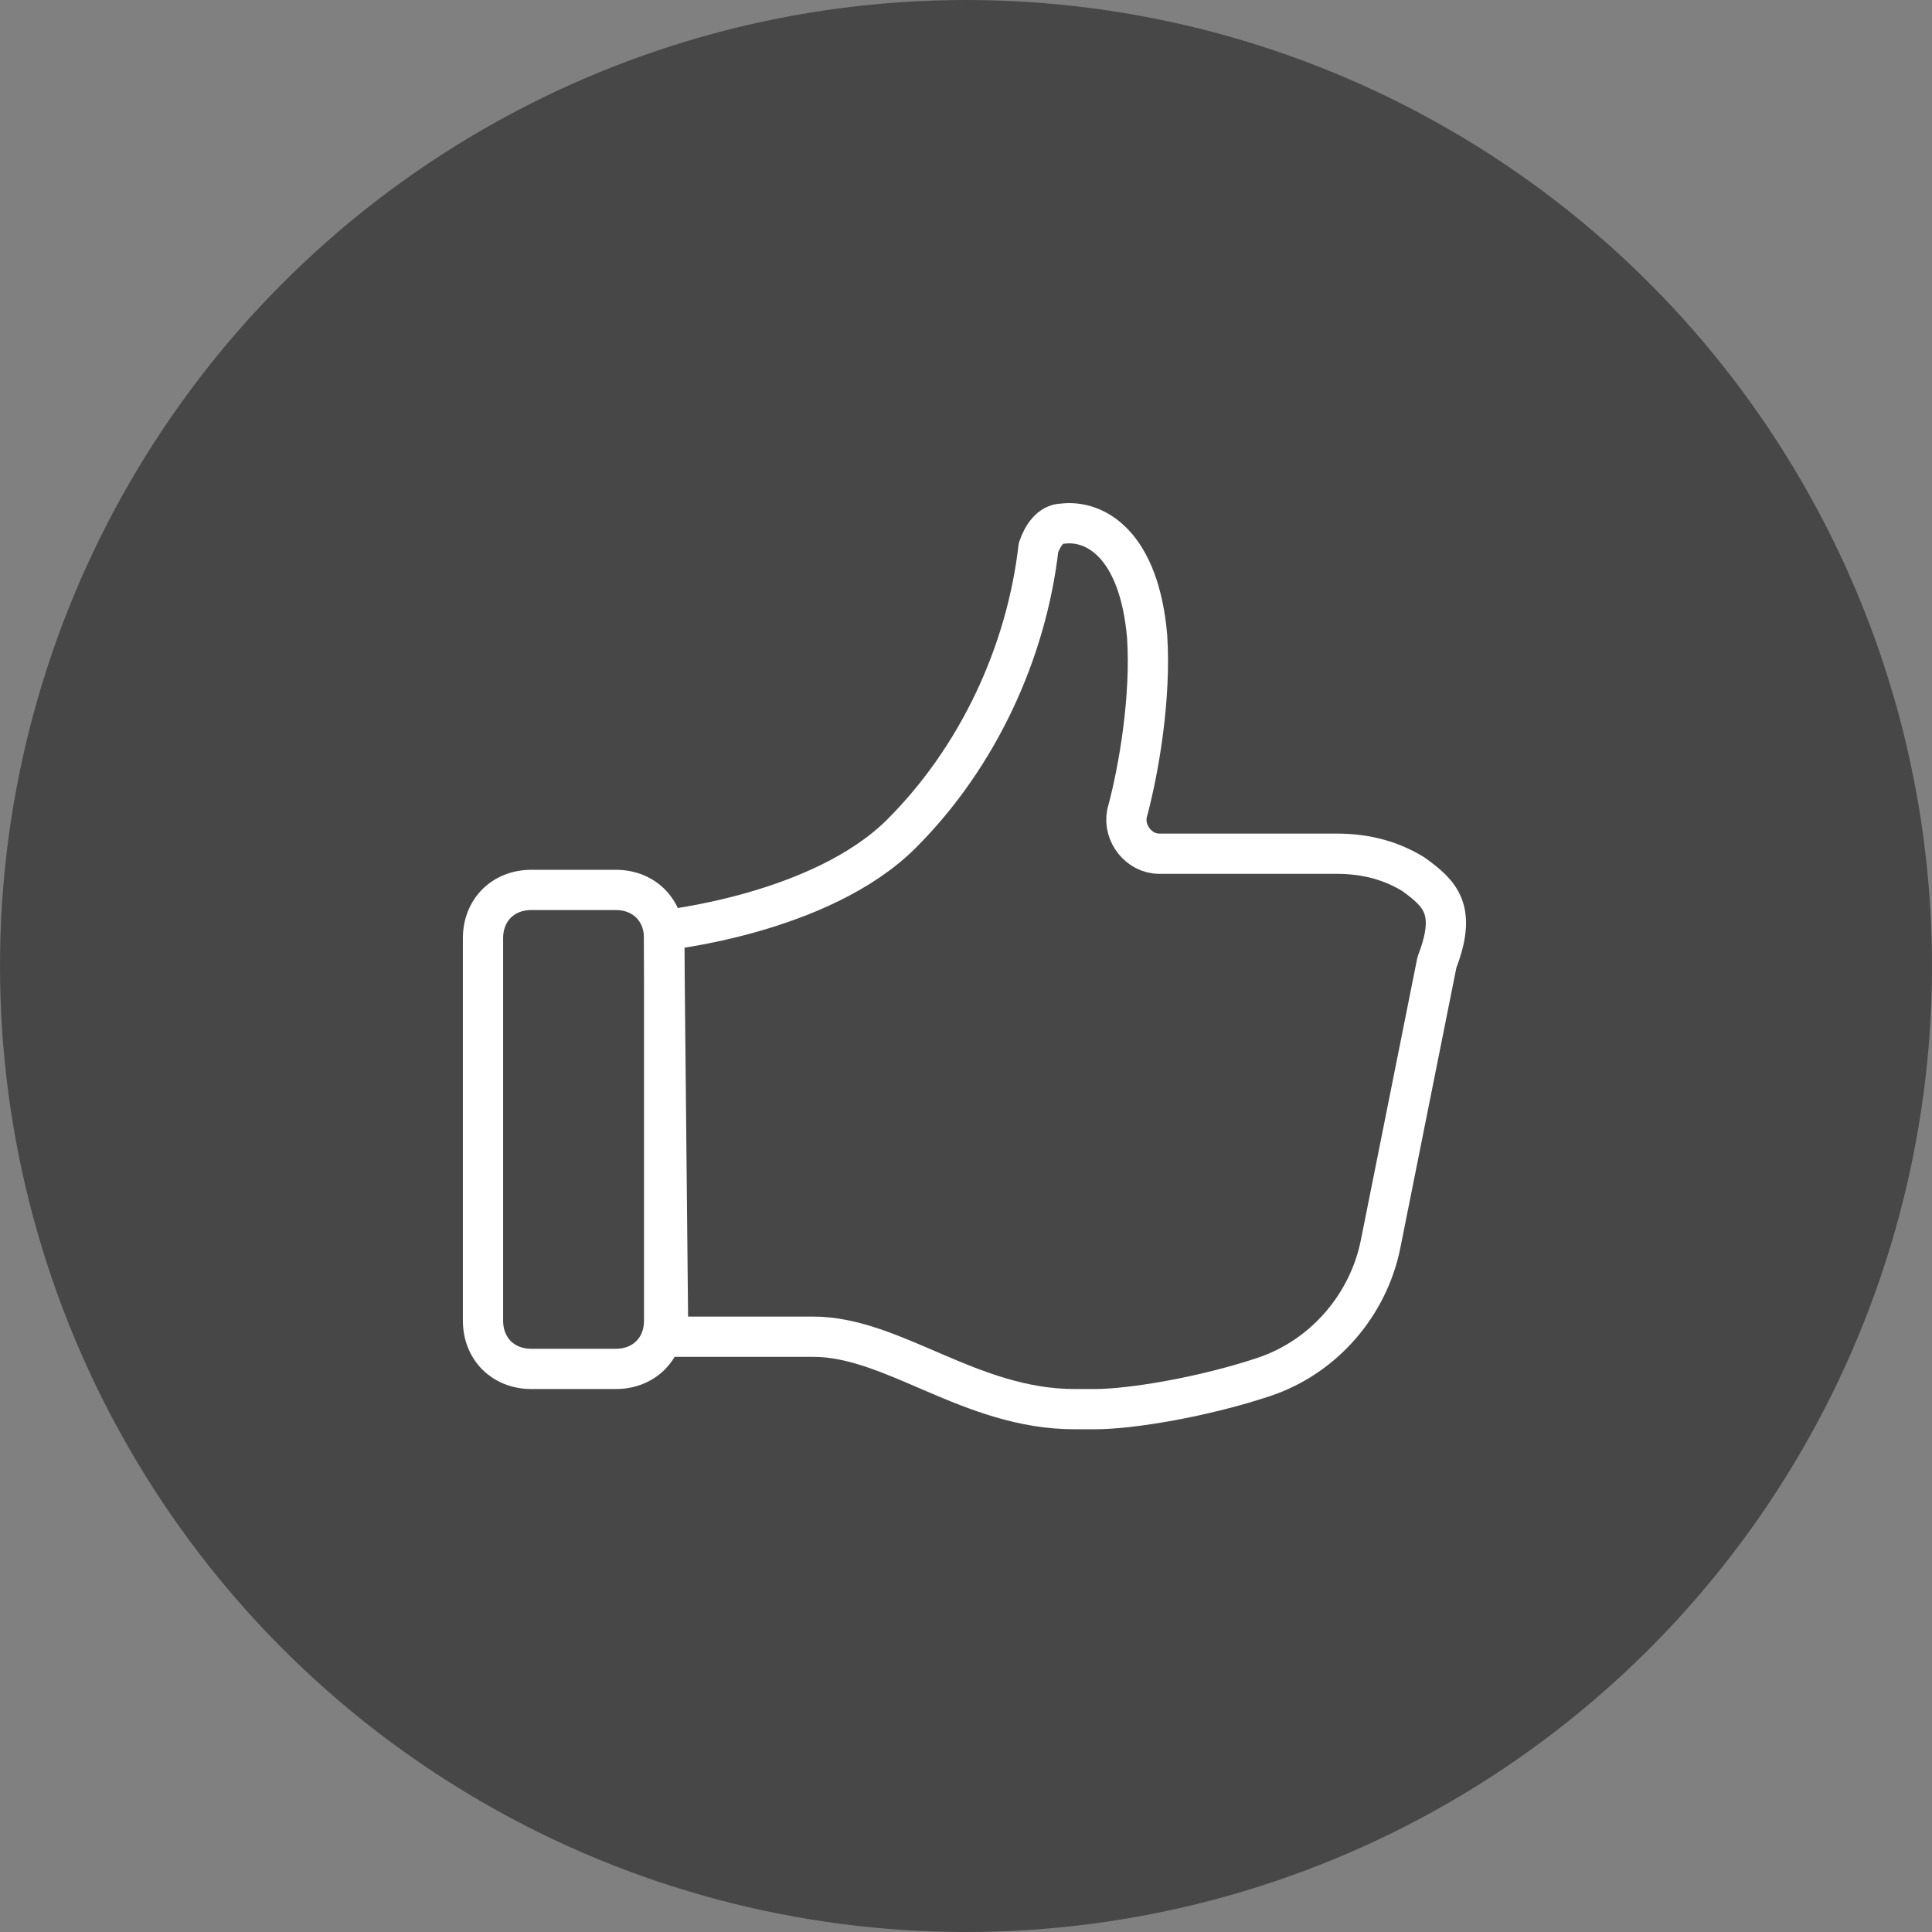 <svg width="48" height="48" viewBox="0 0 48 48" fill="none" xmlns="http://www.w3.org/2000/svg">
<rect x="0" y="0" width="48" height="48" fill="#808080" stroke="none"/>
<circle cx="24" cy="24" r="24" fill="#474747"/>
<path d="M15.3 22.11C16 22.11 16.5 22.61 16.5 23.31V32.81C16.5 33.51 16 34.01 15.3 34.01H13.2C12.5 34.01 12 33.51 12 32.81V23.31C12 22.61 12.5 22.11 13.2 22.11H15.3Z" stroke="white" stroke-miterlimit="10" stroke-linecap="round" stroke-linejoin="round"/>
<path d="M35.7 23.91C36.2 22.61 35.8 22.21 35.1 21.71C34.6 21.41 34 21.21 33.2 21.21H28.8C28.3 21.21 27.9 20.71 28 20.21C28.3 19.11 28.6 17.31 28.5 15.81C28.3 13.51 27.2 12.91 26.4 13.01C26.1 13.01 25.9 13.31 25.8 13.61C25.5 16.21 24.3 18.81 22.4 20.71C20.4 22.71 16.5 23.11 16.5 23.11L16.6 33.21C16.6 33.21 18.8 33.21 20.2 33.21C22.2 33.21 24.1 35.01 26.7 35.01H27.2C28.1 35.01 29.9 34.71 31.4 34.21C32.9 33.71 34 32.41 34.3 30.91L35.7 23.91Z" stroke="white" stroke-miterlimit="10" stroke-linecap="round" stroke-linejoin="round"/>
</svg>
